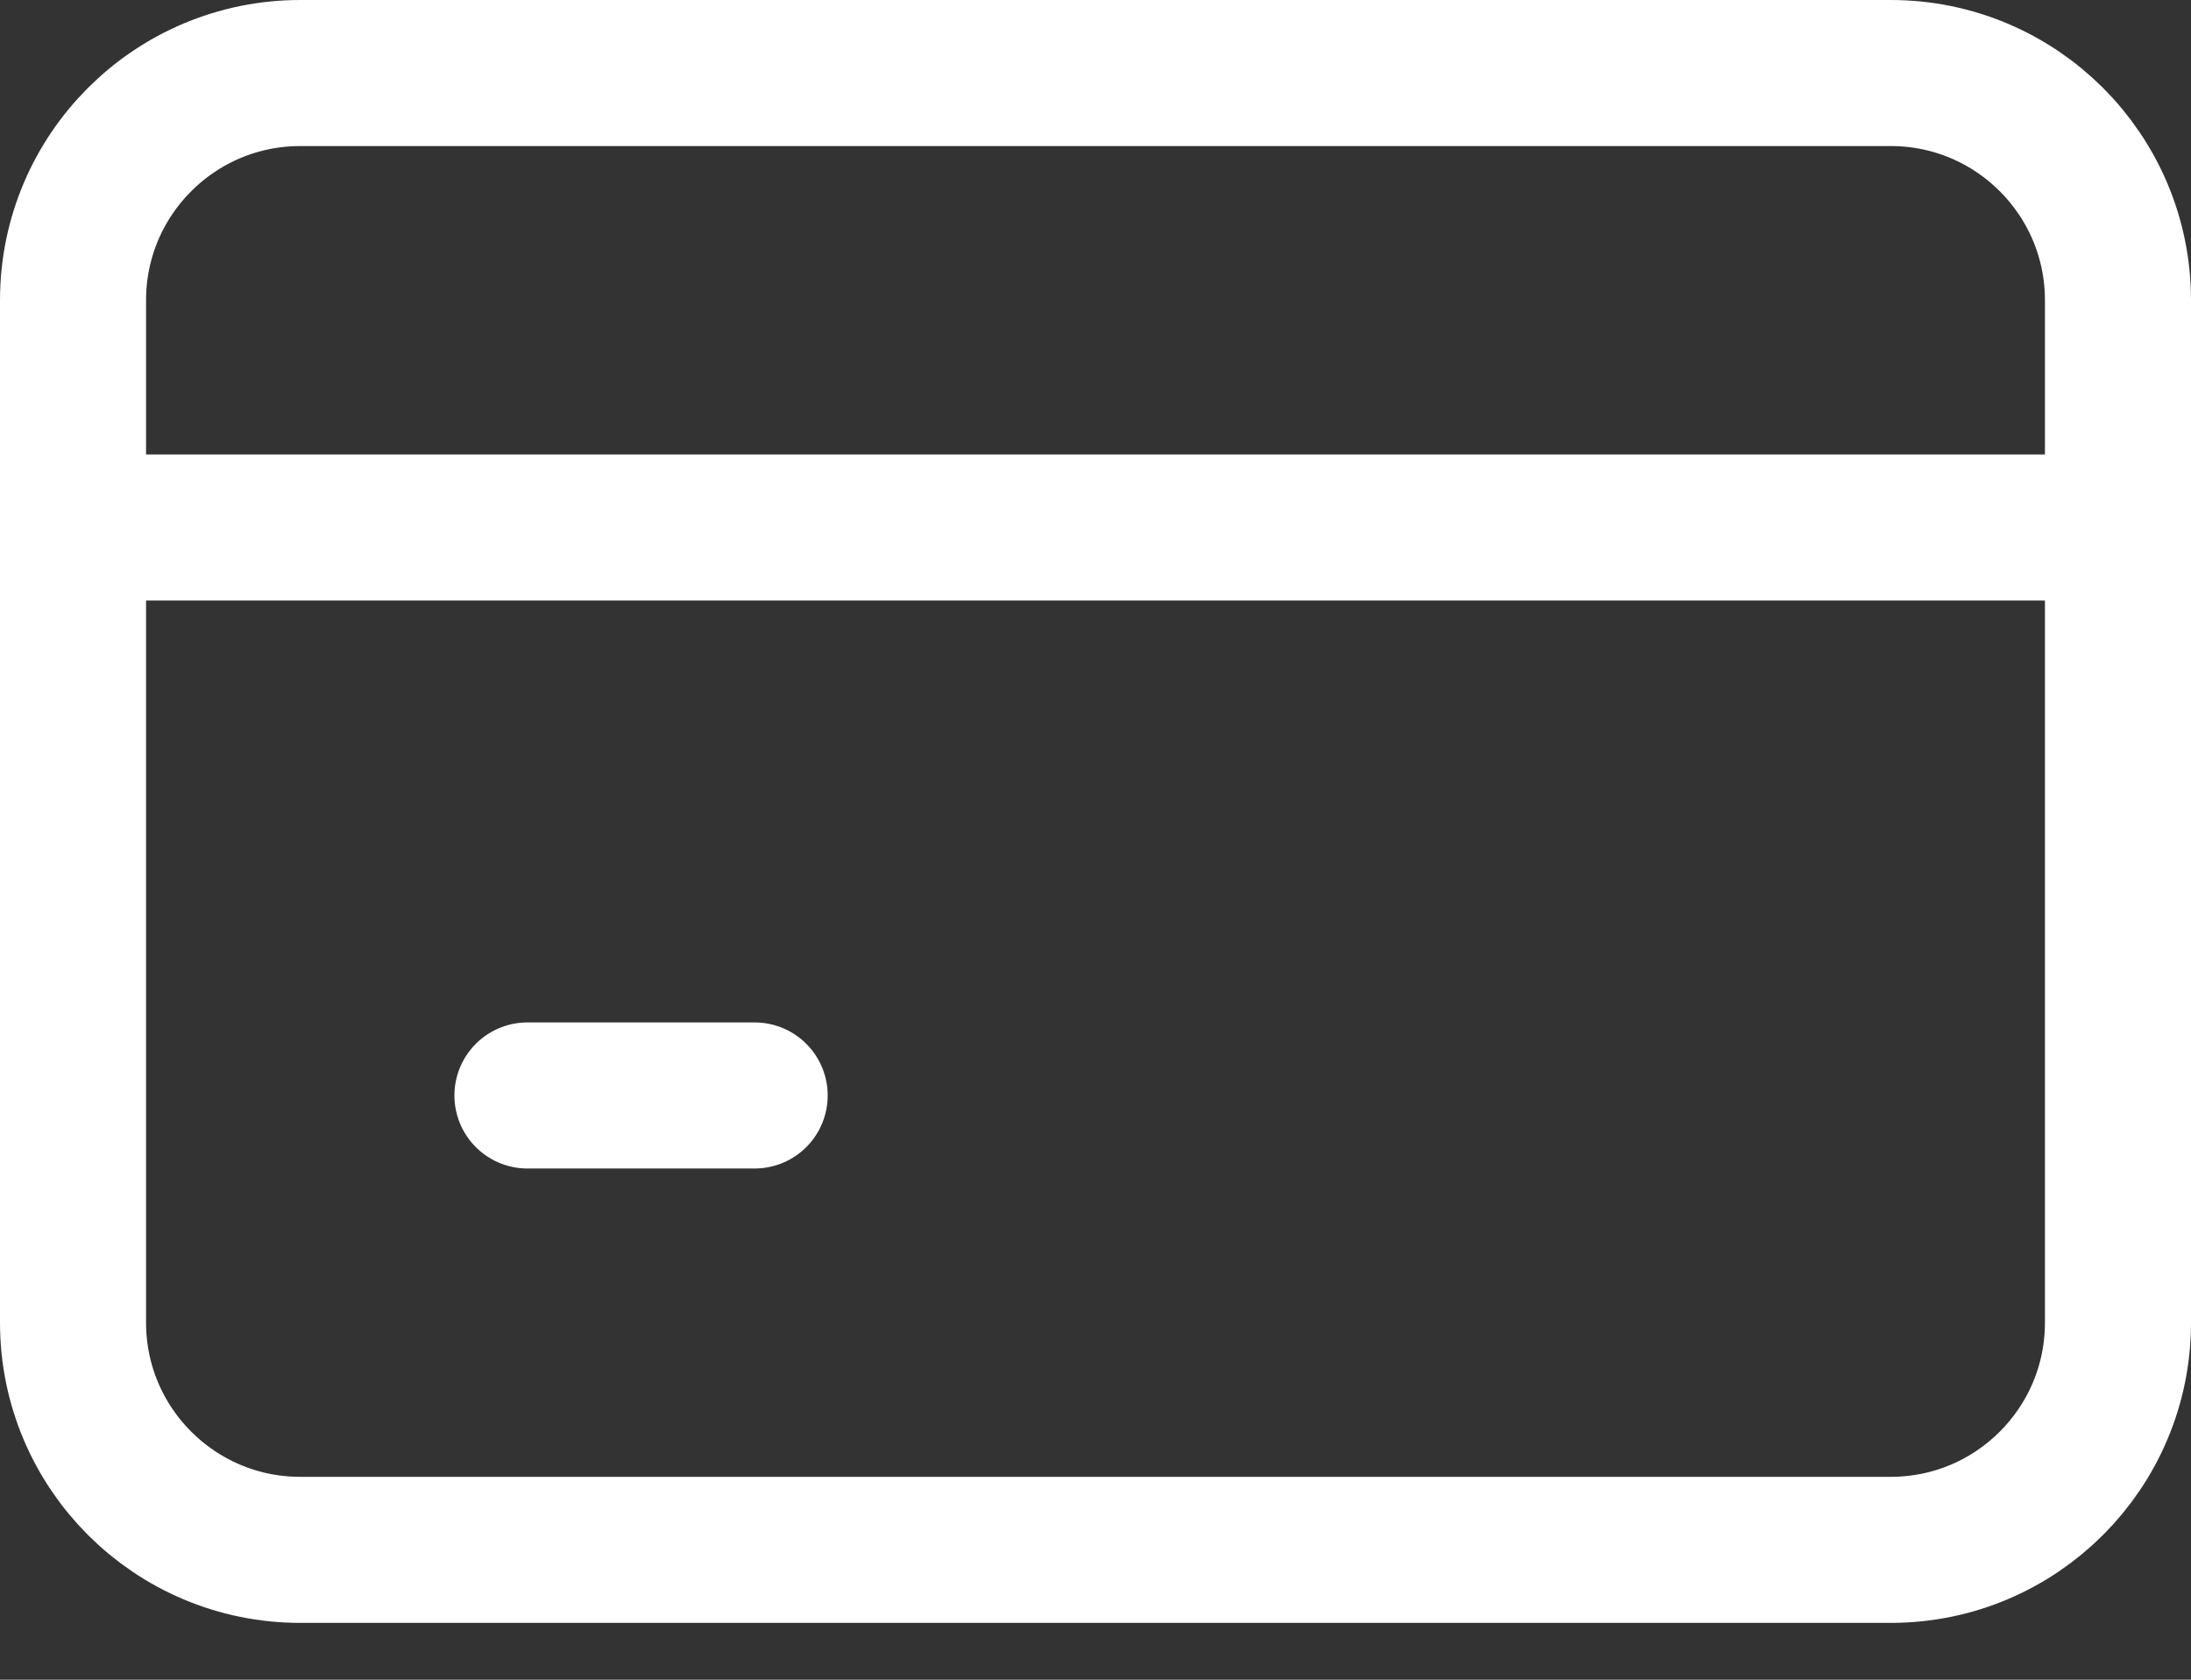 <svg width="30" height="23" viewBox="0 0 30 23" fill="none" xmlns="http://www.w3.org/2000/svg">
<rect x="0" y="0" width="30" height="23" fill="#333333" stroke="none"/>
<path d="M25.889 1H4.111C2.393 1 1 2.393 1 4.111V18.111C1 19.829 2.393 21.222 4.111 21.222H25.889C27.607 21.222 29 19.829 29 18.111V4.111C29 2.393 27.607 1 25.889 1Z" stroke="white" stroke-width="2" stroke-linecap="round" stroke-linejoin="round"/>
<path d="M1 7.223H28.222" stroke="white" stroke-width="2" stroke-linecap="round" stroke-linejoin="round"/>
<path d="M7.222 15H10.333" stroke="white" stroke-width="2" stroke-linecap="round" stroke-linejoin="round"/>
</svg>
